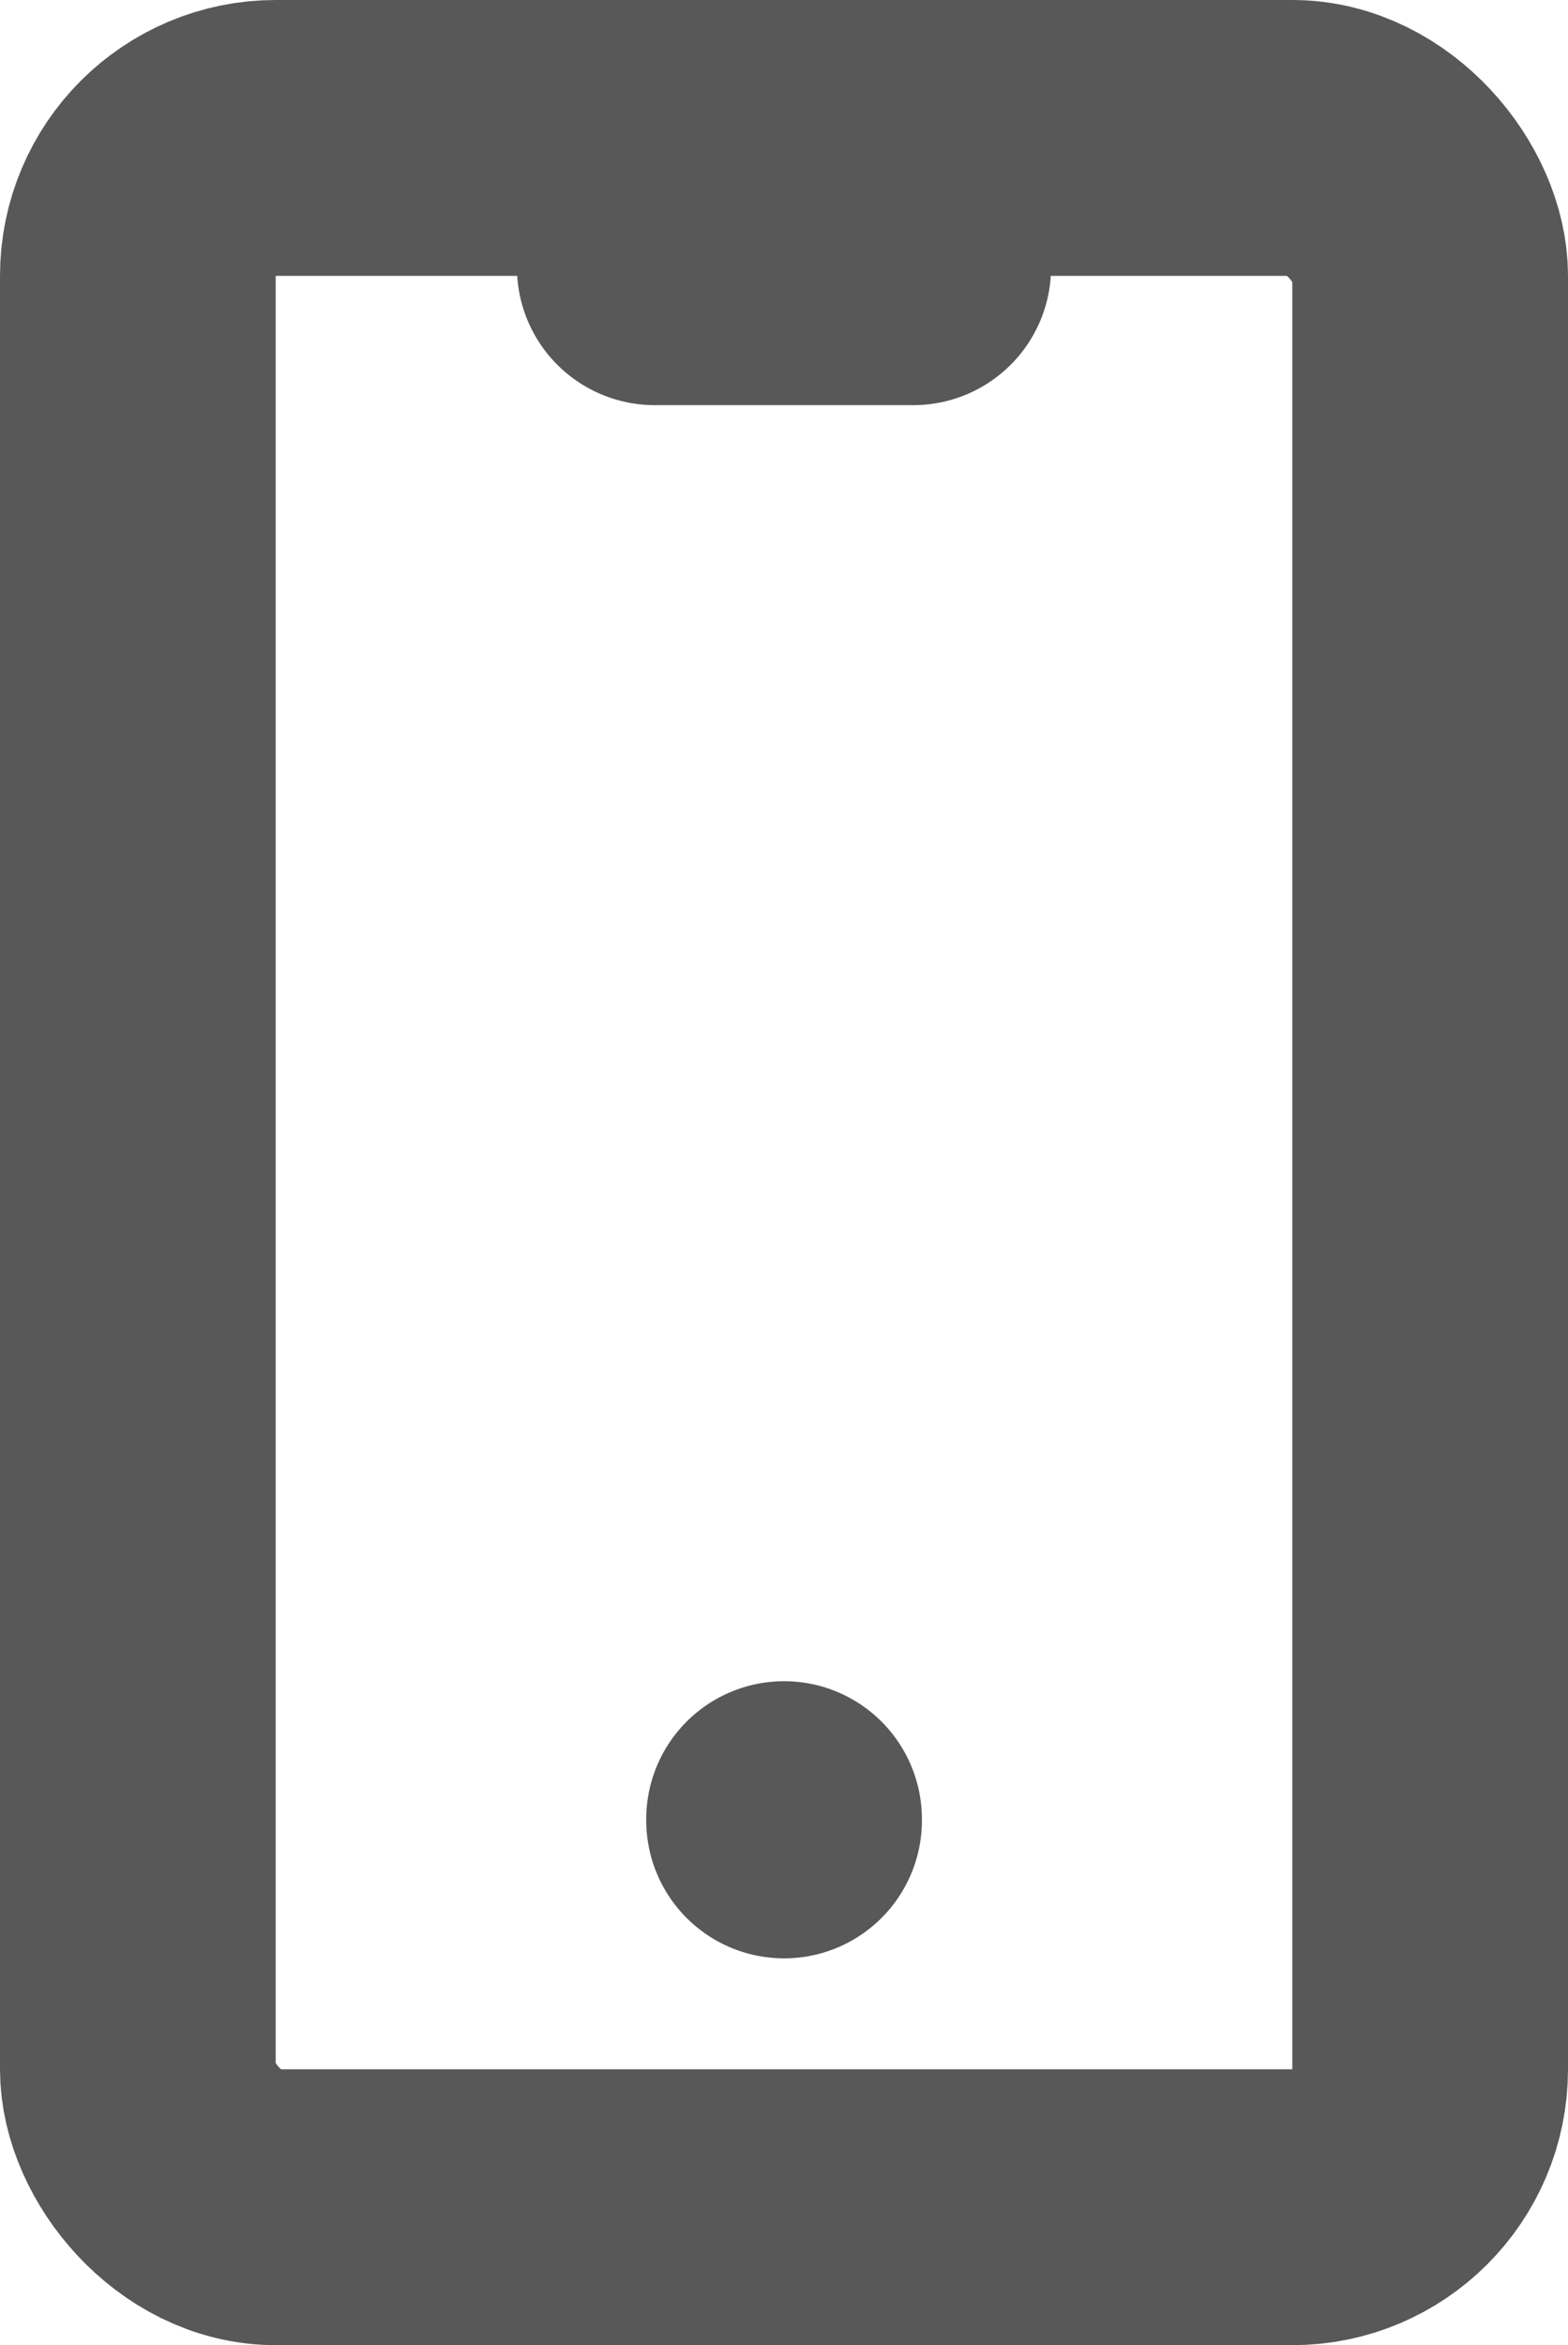 <svg xmlns="http://www.w3.org/2000/svg" width="11.375" height="17" viewBox="0 0 11.375 17">
  <g id="Group_16928" data-name="Group 16928" transform="translate(-89 -1478.501)">
    <rect id="Rectangle_559" data-name="Rectangle 559" width="9.375" height="15" rx="1" transform="translate(90 1479.501)" fill="none" stroke="#585858" stroke-linecap="round" stroke-linejoin="round" stroke-width="2"/>
    <line id="Line_47" data-name="Line 47" x2="1.875" transform="translate(93.75 1480.438)" fill="none" stroke="#585858" stroke-linecap="round" stroke-linejoin="round" stroke-width="2"/>
    <line id="Line_48" data-name="Line 48" y2="0.009" transform="translate(94.688 1491.688)" fill="none" stroke="#585858" stroke-linecap="round" stroke-linejoin="round" stroke-width="2"/>
  </g>
</svg>
